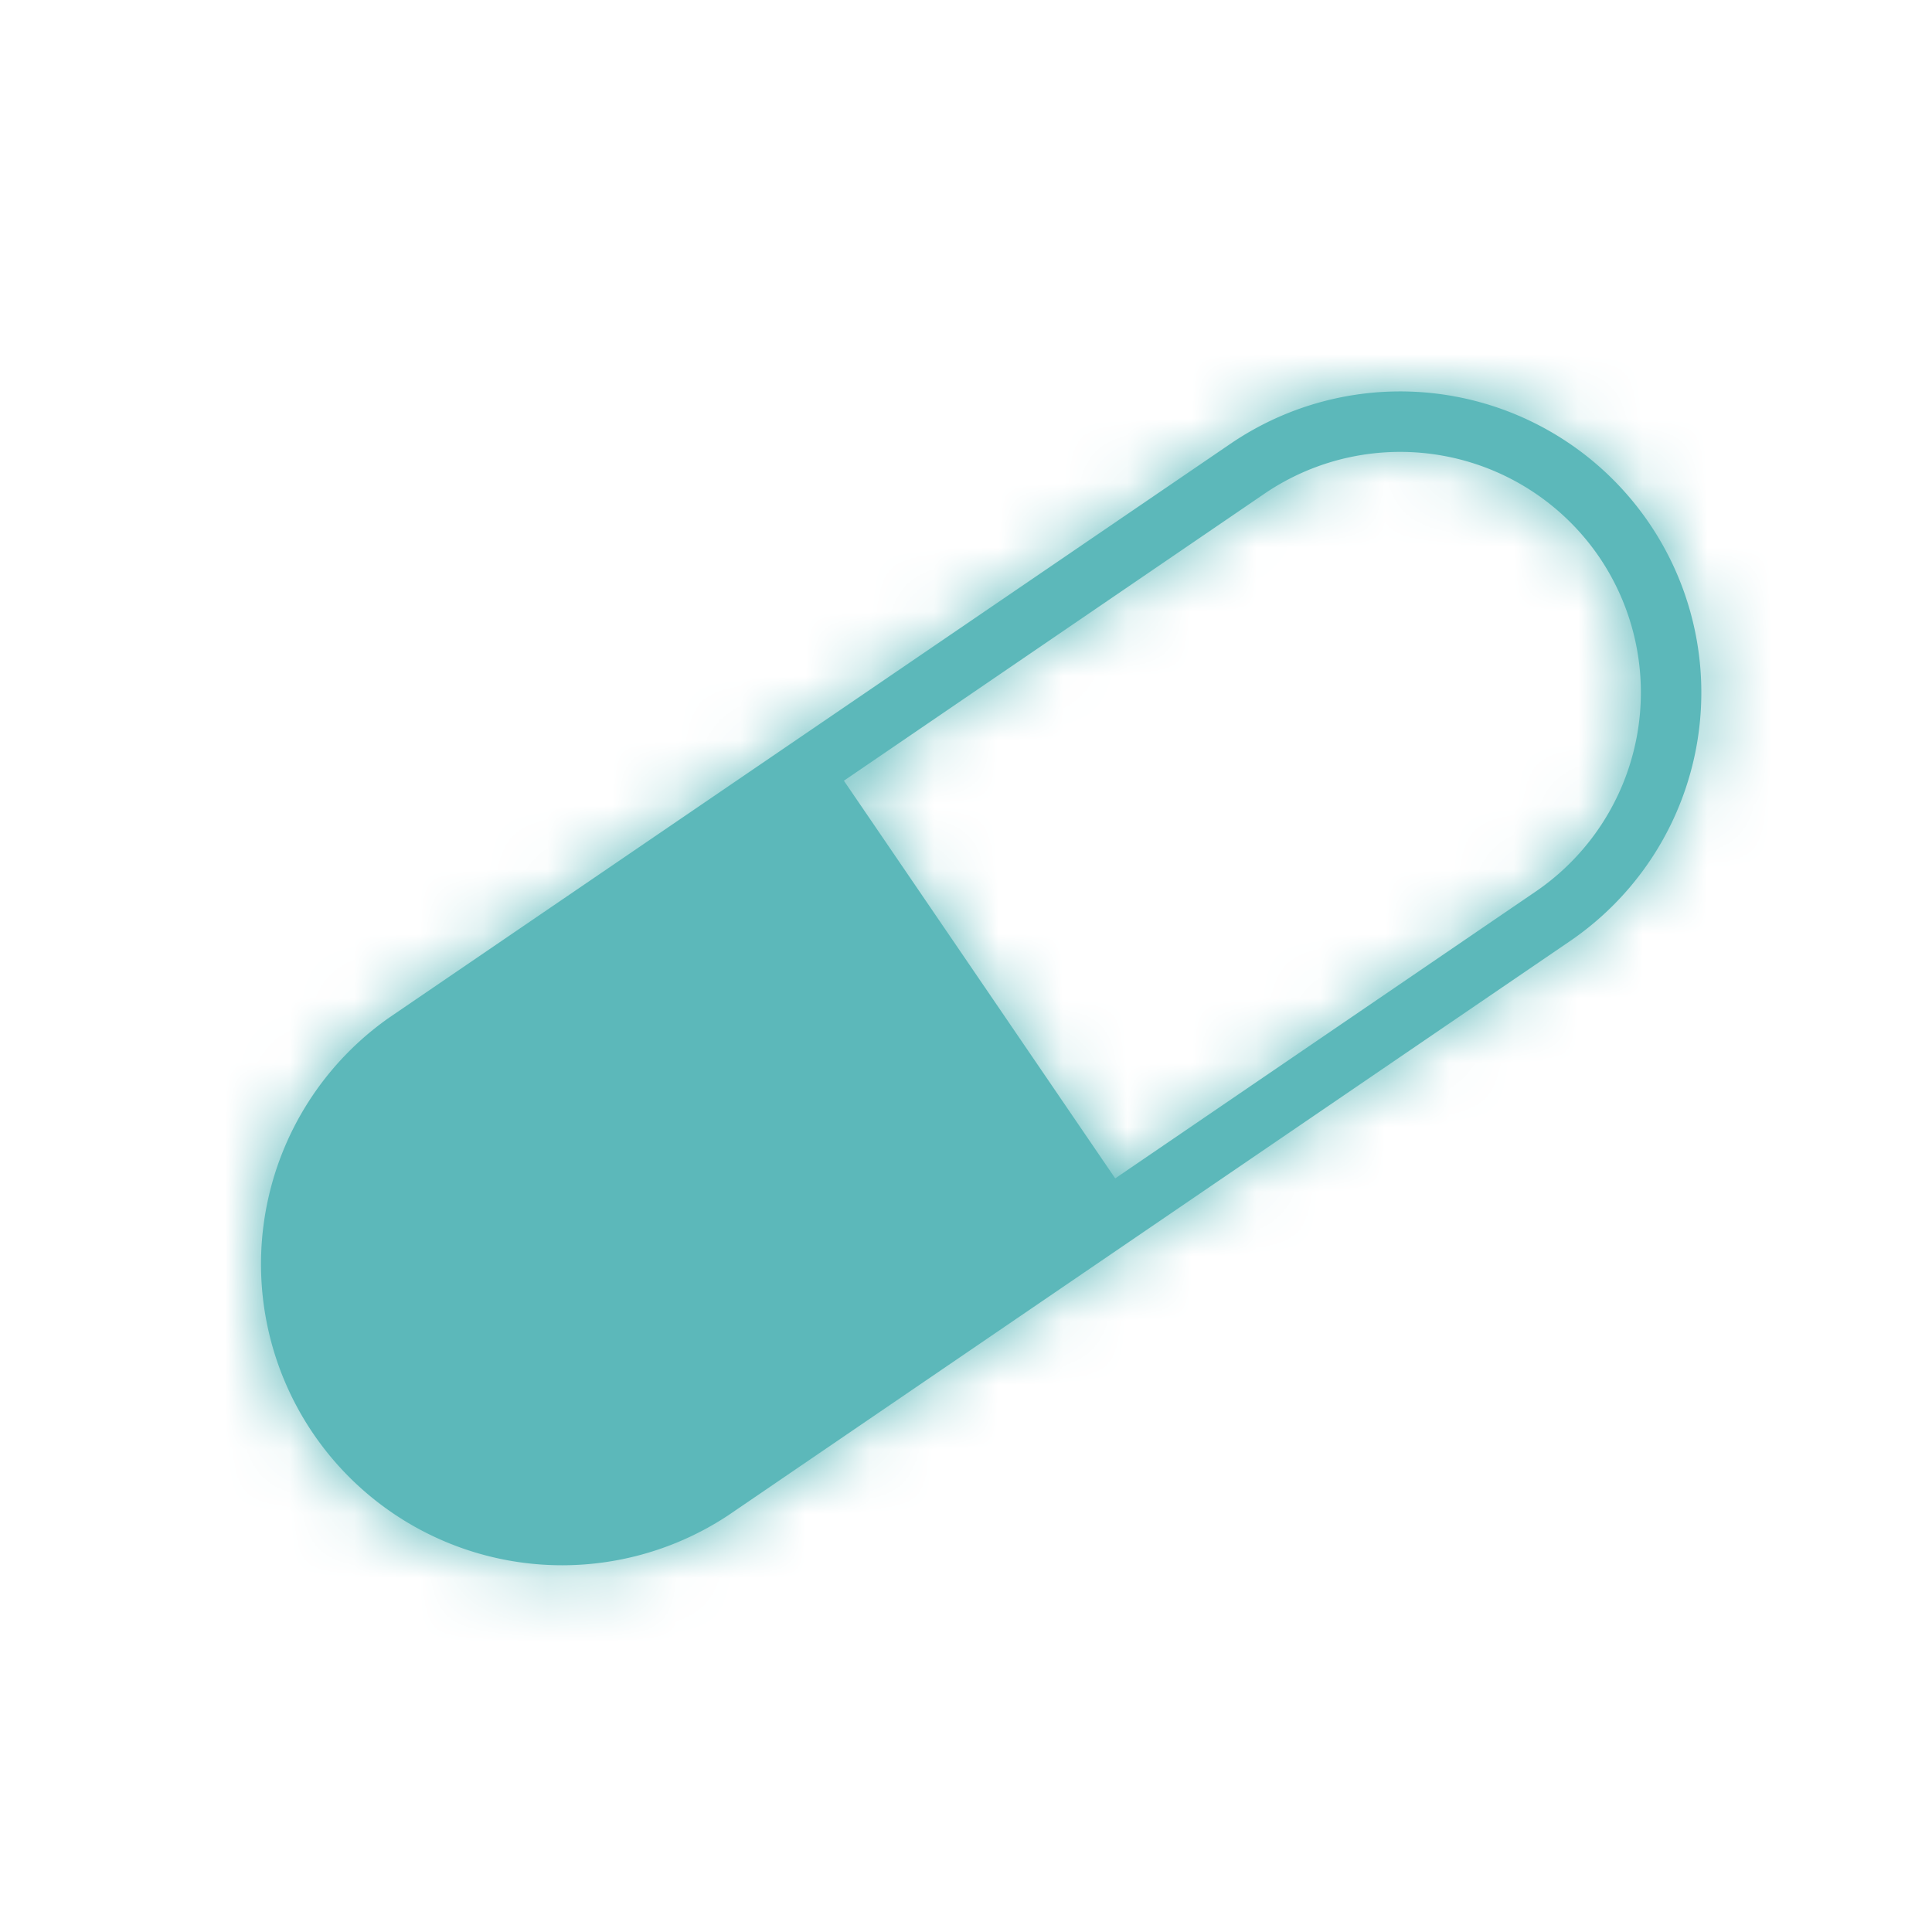 <svg xmlns="http://www.w3.org/2000/svg" xmlns:xlink="http://www.w3.org/1999/xlink" width="30" height="30"
     viewBox="0 0 30 30">
    <defs>
        <path id="a"
              d="M25.605 8.119a4.677 4.677 0 0 0-6.497-1.229L6.041 15.803a4.676 4.676 0 0 0 5.268 7.726l13.066-8.913a4.673 4.673 0 0 0 1.23-6.497zm-1.756 5.723l-6.532 4.456-4.213-6.175 6.532-4.458a3.743 3.743 0 0 1 5.194.981 3.742 3.742 0 0 1-.981 5.196z"/>
    </defs>
    <g fill="none" fill-rule="evenodd">
        <mask id="b" fill="#fff">
            <use xlink:href="#a"/>
        </mask>
        <use fill="rgb(92, 184, 186)" fill-rule="nonzero" xlink:href="#a"/>
        <g fill="rgb(92, 184, 186)" mask="url(#b)">
            <path d="M0 2h30v26H0z"/>
        </g>
    </g>
</svg>
